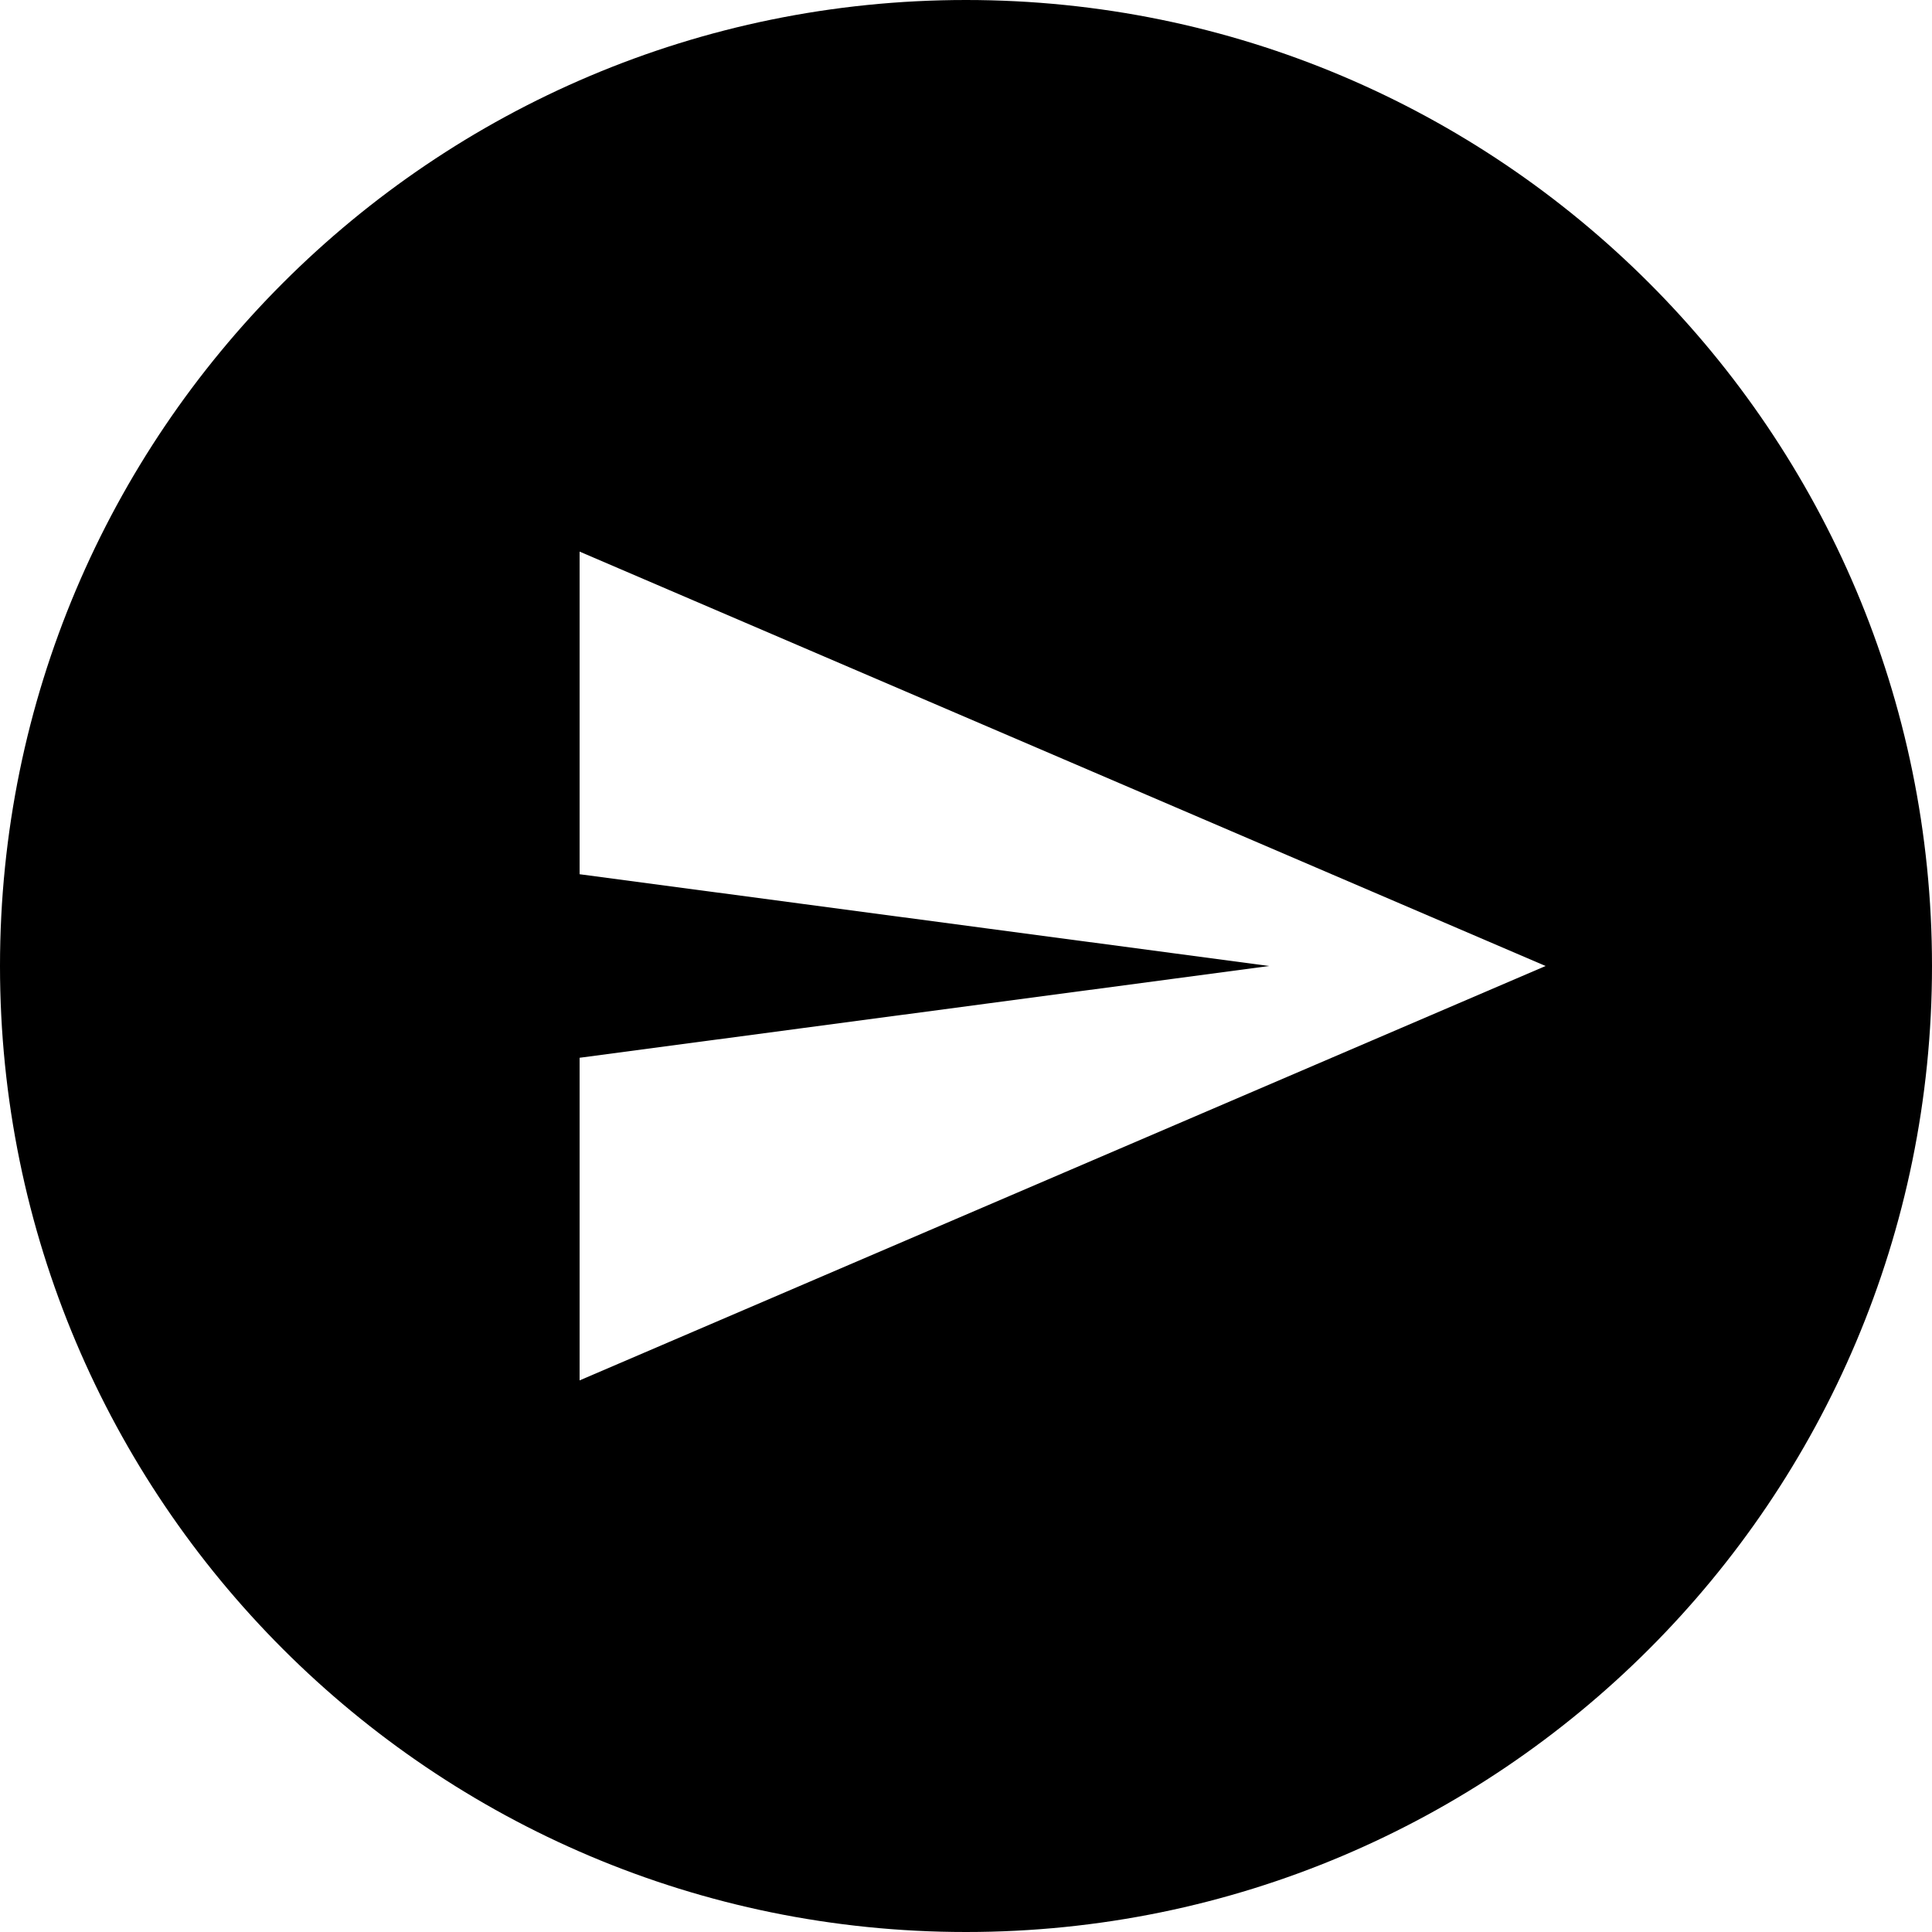 <?xml version="1.0" encoding="utf-8"?>
<!-- Generator: Adobe Illustrator 27.7.0, SVG Export Plug-In . SVG Version: 6.00 Build 0)  -->
<svg version="1.1" id="mdi-send-circle" xmlns="http://www.w3.org/2000/svg" xmlns:xlink="http://www.w3.org/1999/xlink" x="0px"
	 y="0px" viewBox="0 0 512 512" style="enable-background:new 0 0 512 512;" xml:space="preserve">
<g>
	<path d="M256,0c141.38,0,256,114.62,256,256S397.38,512,256,512S0,397.38,0,256S114.62,0,256,0 M153.6,146.18v85.5L336.38,256
		L153.6,280.32v85.5L409.6,256L153.6,146.18z"/>
</g>
</svg>

